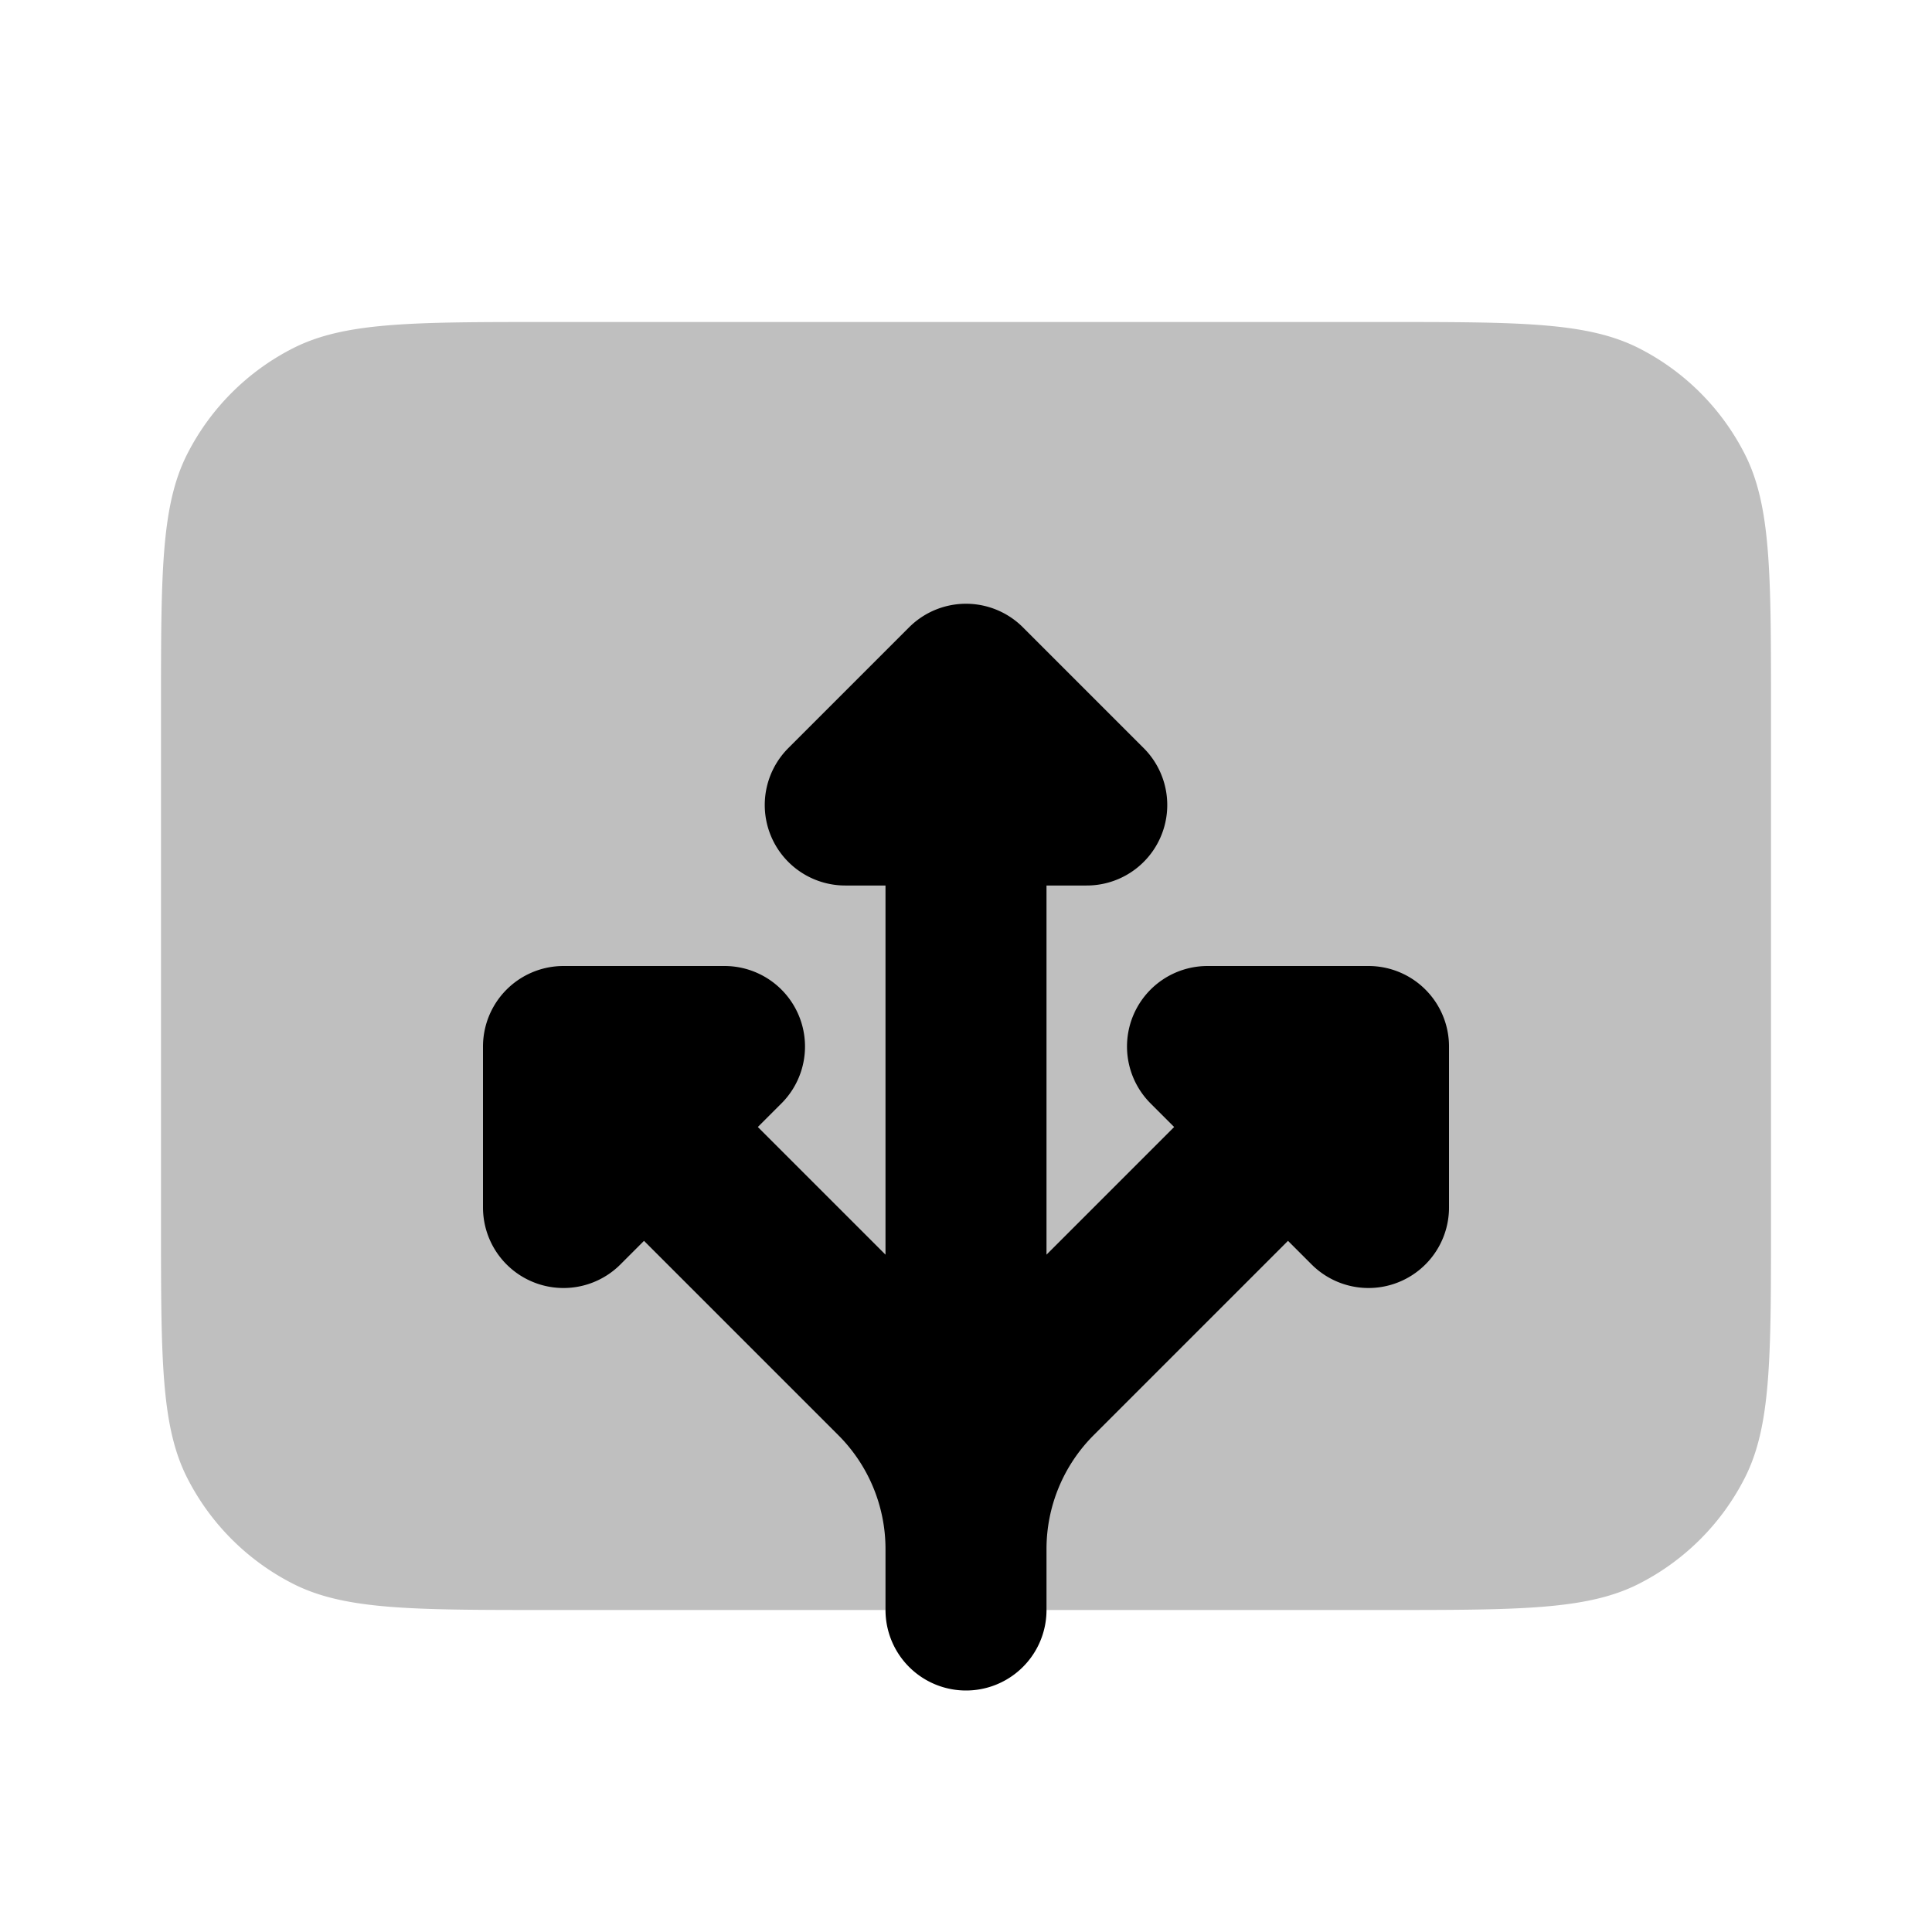<svg xmlns="http://www.w3.org/2000/svg" viewBox="0 0 24 24"><g fill="none"><path fill="currentColor" fill-opacity=".25" d="M2 8.8c0-1.68 0-2.52.327-3.162a3 3 0 0 1 1.311-1.311C4.28 4 5.12 4 6.8 4h10.4c1.68 0 2.52 0 3.162.327a3 3 0 0 1 1.311 1.311C22 6.28 22 7.12 22 8.8v6.4c0 1.68 0 2.52-.327 3.162a3 3 0 0 1-1.311 1.311C19.72 20 18.88 20 17.2 20H6.8c-1.68 0-2.52 0-3.162-.327a3 3 0 0 1-1.311-1.311C2 17.72 2 16.88 2 15.2z"/><path stroke="currentColor" stroke-linecap="round" stroke-linejoin="round" stroke-width="2" d="m16 14l-3.121 3.121A3 3 0 0 0 12 19.243M16 14l1-1m-1 1l1 1v-2m-1 1l-1-1h2m-5 6.243V20V10m0 9.243a3 3 0 0 0-.879-2.122L8 14m0 0l-1-1m1 1l1-1H7m1 1l-1 1v-2m5-3V8.5m0 1.5h1.5L12 8.5m0 1.5h-1.5L12 8.5"/></g></svg>
